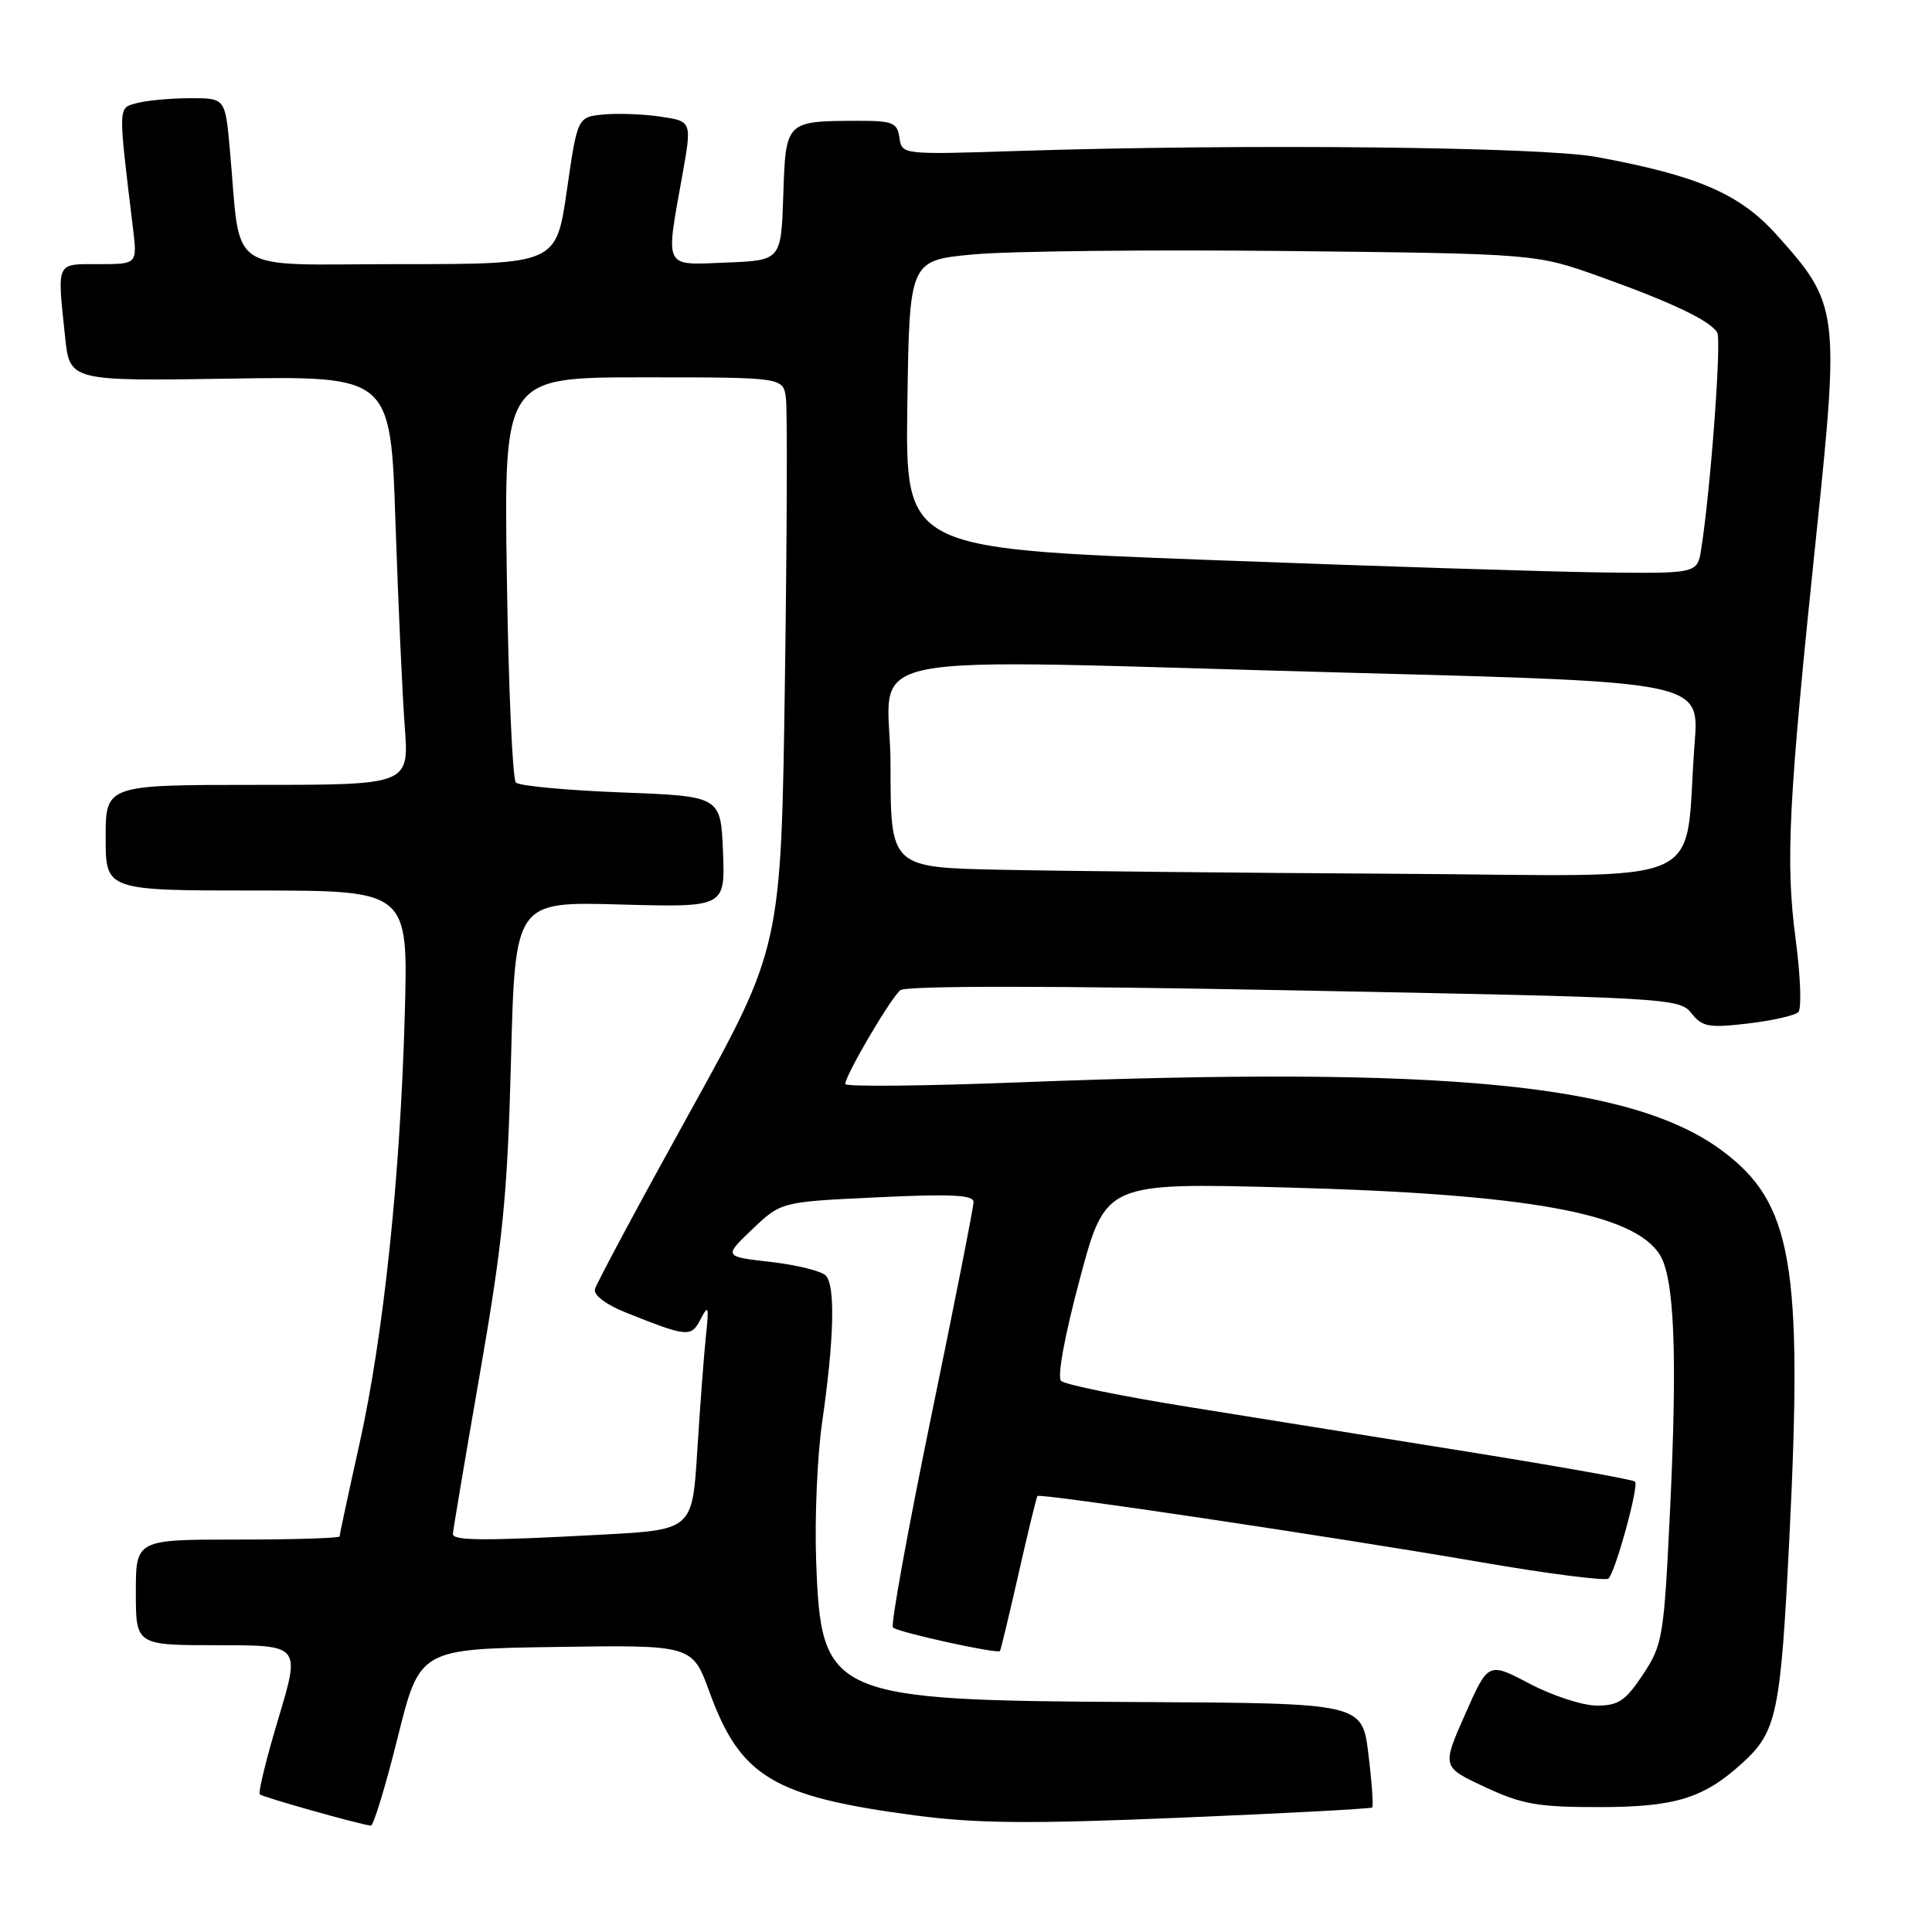 <?xml version="1.0" encoding="UTF-8" standalone="no"?>
<!DOCTYPE svg PUBLIC "-//W3C//DTD SVG 1.1//EN" "http://www.w3.org/Graphics/SVG/1.1/DTD/svg11.dtd" >
<svg xmlns="http://www.w3.org/2000/svg" xmlns:xlink="http://www.w3.org/1999/xlink" version="1.1" viewBox="0 0 256 256">
 <g >
 <path fill="currentColor"
d=" M 52.69 230.25 C 55.61 218.50 55.61 218.50 73.67 218.23 C 91.74 217.96 91.74 217.96 94.02 224.23 C 98.12 235.46 102.47 238.07 121.33 240.56 C 129.45 241.63 136.54 241.69 156.50 240.85 C 170.25 240.28 181.65 239.67 181.82 239.50 C 182.00 239.33 181.78 236.15 181.32 232.43 C 180.50 225.68 180.50 225.68 151.00 225.53 C 109.72 225.32 108.79 224.91 108.14 206.68 C 107.94 201.08 108.30 192.90 108.93 188.50 C 110.53 177.48 110.71 170.31 109.41 169.01 C 108.81 168.41 105.52 167.60 102.10 167.21 C 95.89 166.50 95.89 166.50 99.70 162.87 C 103.50 159.25 103.50 159.25 116.25 158.65 C 126.00 158.18 129.00 158.33 129.00 159.27 C 129.00 159.95 126.47 172.78 123.37 187.79 C 120.28 202.80 118.00 215.34 118.32 215.65 C 118.95 216.28 132.18 219.19 132.50 218.77 C 132.61 218.62 133.72 214.00 134.97 208.50 C 136.21 203.00 137.34 198.38 137.47 198.23 C 137.82 197.83 176.79 203.65 196.00 206.96 C 205.07 208.53 212.79 209.52 213.14 209.16 C 214.09 208.18 217.19 196.86 216.65 196.32 C 216.40 196.06 206.58 194.31 194.84 192.42 C 183.10 190.54 166.30 187.84 157.50 186.43 C 148.70 185.02 141.09 183.46 140.60 182.98 C 140.06 182.46 141.08 176.92 143.10 169.40 C 146.50 156.71 146.50 156.71 170.50 157.35 C 202.38 158.20 216.48 160.74 219.94 166.27 C 221.87 169.37 222.28 179.48 221.29 200.12 C 220.48 216.95 220.32 217.92 217.71 221.87 C 215.40 225.36 214.45 226.00 211.59 226.00 C 209.73 226.00 205.73 224.70 202.70 223.11 C 197.20 220.21 197.20 220.21 194.13 227.17 C 191.05 234.13 191.05 234.13 196.78 236.80 C 201.72 239.10 203.80 239.46 212.00 239.45 C 221.98 239.44 225.74 238.28 230.85 233.63 C 235.45 229.45 235.94 227.10 237.10 203.81 C 238.91 167.47 237.49 159.34 228.12 152.42 C 216.18 143.61 191.67 141.23 135.25 143.41 C 122.46 143.91 112.00 144.01 112.00 143.64 C 112.00 142.49 118.03 132.22 119.30 131.21 C 120.06 130.60 139.03 130.60 171.50 131.23 C 221.14 132.18 222.54 132.26 224.12 134.25 C 225.55 136.07 226.42 136.23 231.61 135.62 C 234.83 135.24 237.84 134.56 238.29 134.11 C 238.74 133.66 238.58 129.30 237.93 124.43 C 236.57 114.16 236.96 106.43 240.67 70.85 C 243.76 41.21 243.64 40.26 235.40 31.10 C 230.52 25.67 224.94 23.26 211.50 20.79 C 204.20 19.45 164.78 19.04 135.00 20.00 C 119.52 20.50 119.50 20.50 119.18 18.25 C 118.90 16.25 118.30 16.00 113.68 16.01 C 104.10 16.04 104.11 16.02 103.79 25.86 C 103.50 34.50 103.50 34.50 96.25 34.79 C 87.85 35.13 88.17 35.75 90.40 23.29 C 91.69 16.08 91.69 16.08 87.57 15.46 C 85.30 15.12 81.89 14.99 79.98 15.17 C 76.52 15.50 76.52 15.50 75.11 25.25 C 73.70 35.00 73.70 35.00 52.91 35.00 C 29.47 35.00 32.00 36.72 30.45 19.75 C 29.84 13.00 29.84 13.00 25.17 13.01 C 22.60 13.02 19.44 13.31 18.15 13.66 C 15.61 14.34 15.63 13.75 17.62 30.25 C 18.19 35.00 18.19 35.00 13.09 35.00 C 7.36 35.00 7.57 34.55 8.62 44.60 C 9.23 50.50 9.23 50.50 30.50 50.17 C 51.76 49.83 51.76 49.83 52.40 69.17 C 52.76 79.80 53.31 91.99 53.63 96.25 C 54.21 104.00 54.21 104.00 34.10 104.00 C 14.00 104.00 14.00 104.00 14.00 111.00 C 14.00 118.00 14.00 118.00 34.05 118.00 C 54.09 118.00 54.09 118.00 53.64 134.25 C 53.04 155.97 50.83 176.93 47.63 191.33 C 46.18 197.84 45.00 203.35 45.00 203.58 C 45.00 203.81 38.92 204.00 31.50 204.00 C 18.00 204.00 18.00 204.00 18.00 211.00 C 18.00 218.00 18.00 218.00 28.90 218.00 C 39.80 218.00 39.80 218.00 36.90 227.67 C 35.30 232.98 34.19 237.52 34.42 237.76 C 34.79 238.12 47.28 241.65 49.13 241.91 C 49.48 241.96 51.08 236.71 52.69 230.25 Z  M 60.01 203.25 C 60.02 202.84 61.63 193.28 63.59 182.00 C 66.64 164.46 67.24 158.46 67.71 140.48 C 68.25 119.46 68.25 119.46 82.17 119.85 C 96.09 120.23 96.09 120.23 95.80 112.86 C 95.50 105.50 95.50 105.50 82.33 105.00 C 75.09 104.72 68.80 104.14 68.36 103.69 C 67.91 103.25 67.37 90.98 67.16 76.44 C 66.77 50.00 66.77 50.00 85.27 50.00 C 103.77 50.00 103.77 50.00 104.14 52.75 C 104.34 54.26 104.28 71.26 104.00 90.51 C 103.50 125.53 103.50 125.53 91.33 147.51 C 84.63 159.61 79.01 170.10 78.83 170.83 C 78.63 171.62 80.33 172.89 83.00 173.95 C 91.15 177.19 91.58 177.23 92.85 174.77 C 93.87 172.80 93.96 173.10 93.54 177.00 C 93.28 179.47 92.77 186.27 92.40 192.10 C 91.75 202.71 91.75 202.71 79.72 203.35 C 64.14 204.19 60.00 204.17 60.01 203.25 Z  M 132.75 115.25 C 118.00 114.95 118.00 114.95 118.00 101.47 C 118.00 85.72 109.99 87.31 179.84 89.17 C 225.18 90.37 225.18 90.37 224.55 98.44 C 223.04 118.08 227.70 116.03 185.16 115.78 C 164.45 115.66 140.86 115.42 132.75 115.25 Z  M 159.73 74.18 C 119.96 72.67 119.96 72.67 120.23 53.58 C 120.50 34.50 120.50 34.50 129.00 33.71 C 133.68 33.27 152.35 33.07 170.50 33.26 C 203.50 33.62 203.50 33.62 212.04 36.67 C 221.57 40.09 226.55 42.46 227.54 44.06 C 228.13 45.03 226.68 64.73 225.42 72.75 C 224.91 76.00 224.91 76.00 212.20 75.85 C 205.22 75.76 181.60 75.01 159.73 74.18 Z "/>
</g>
</svg>